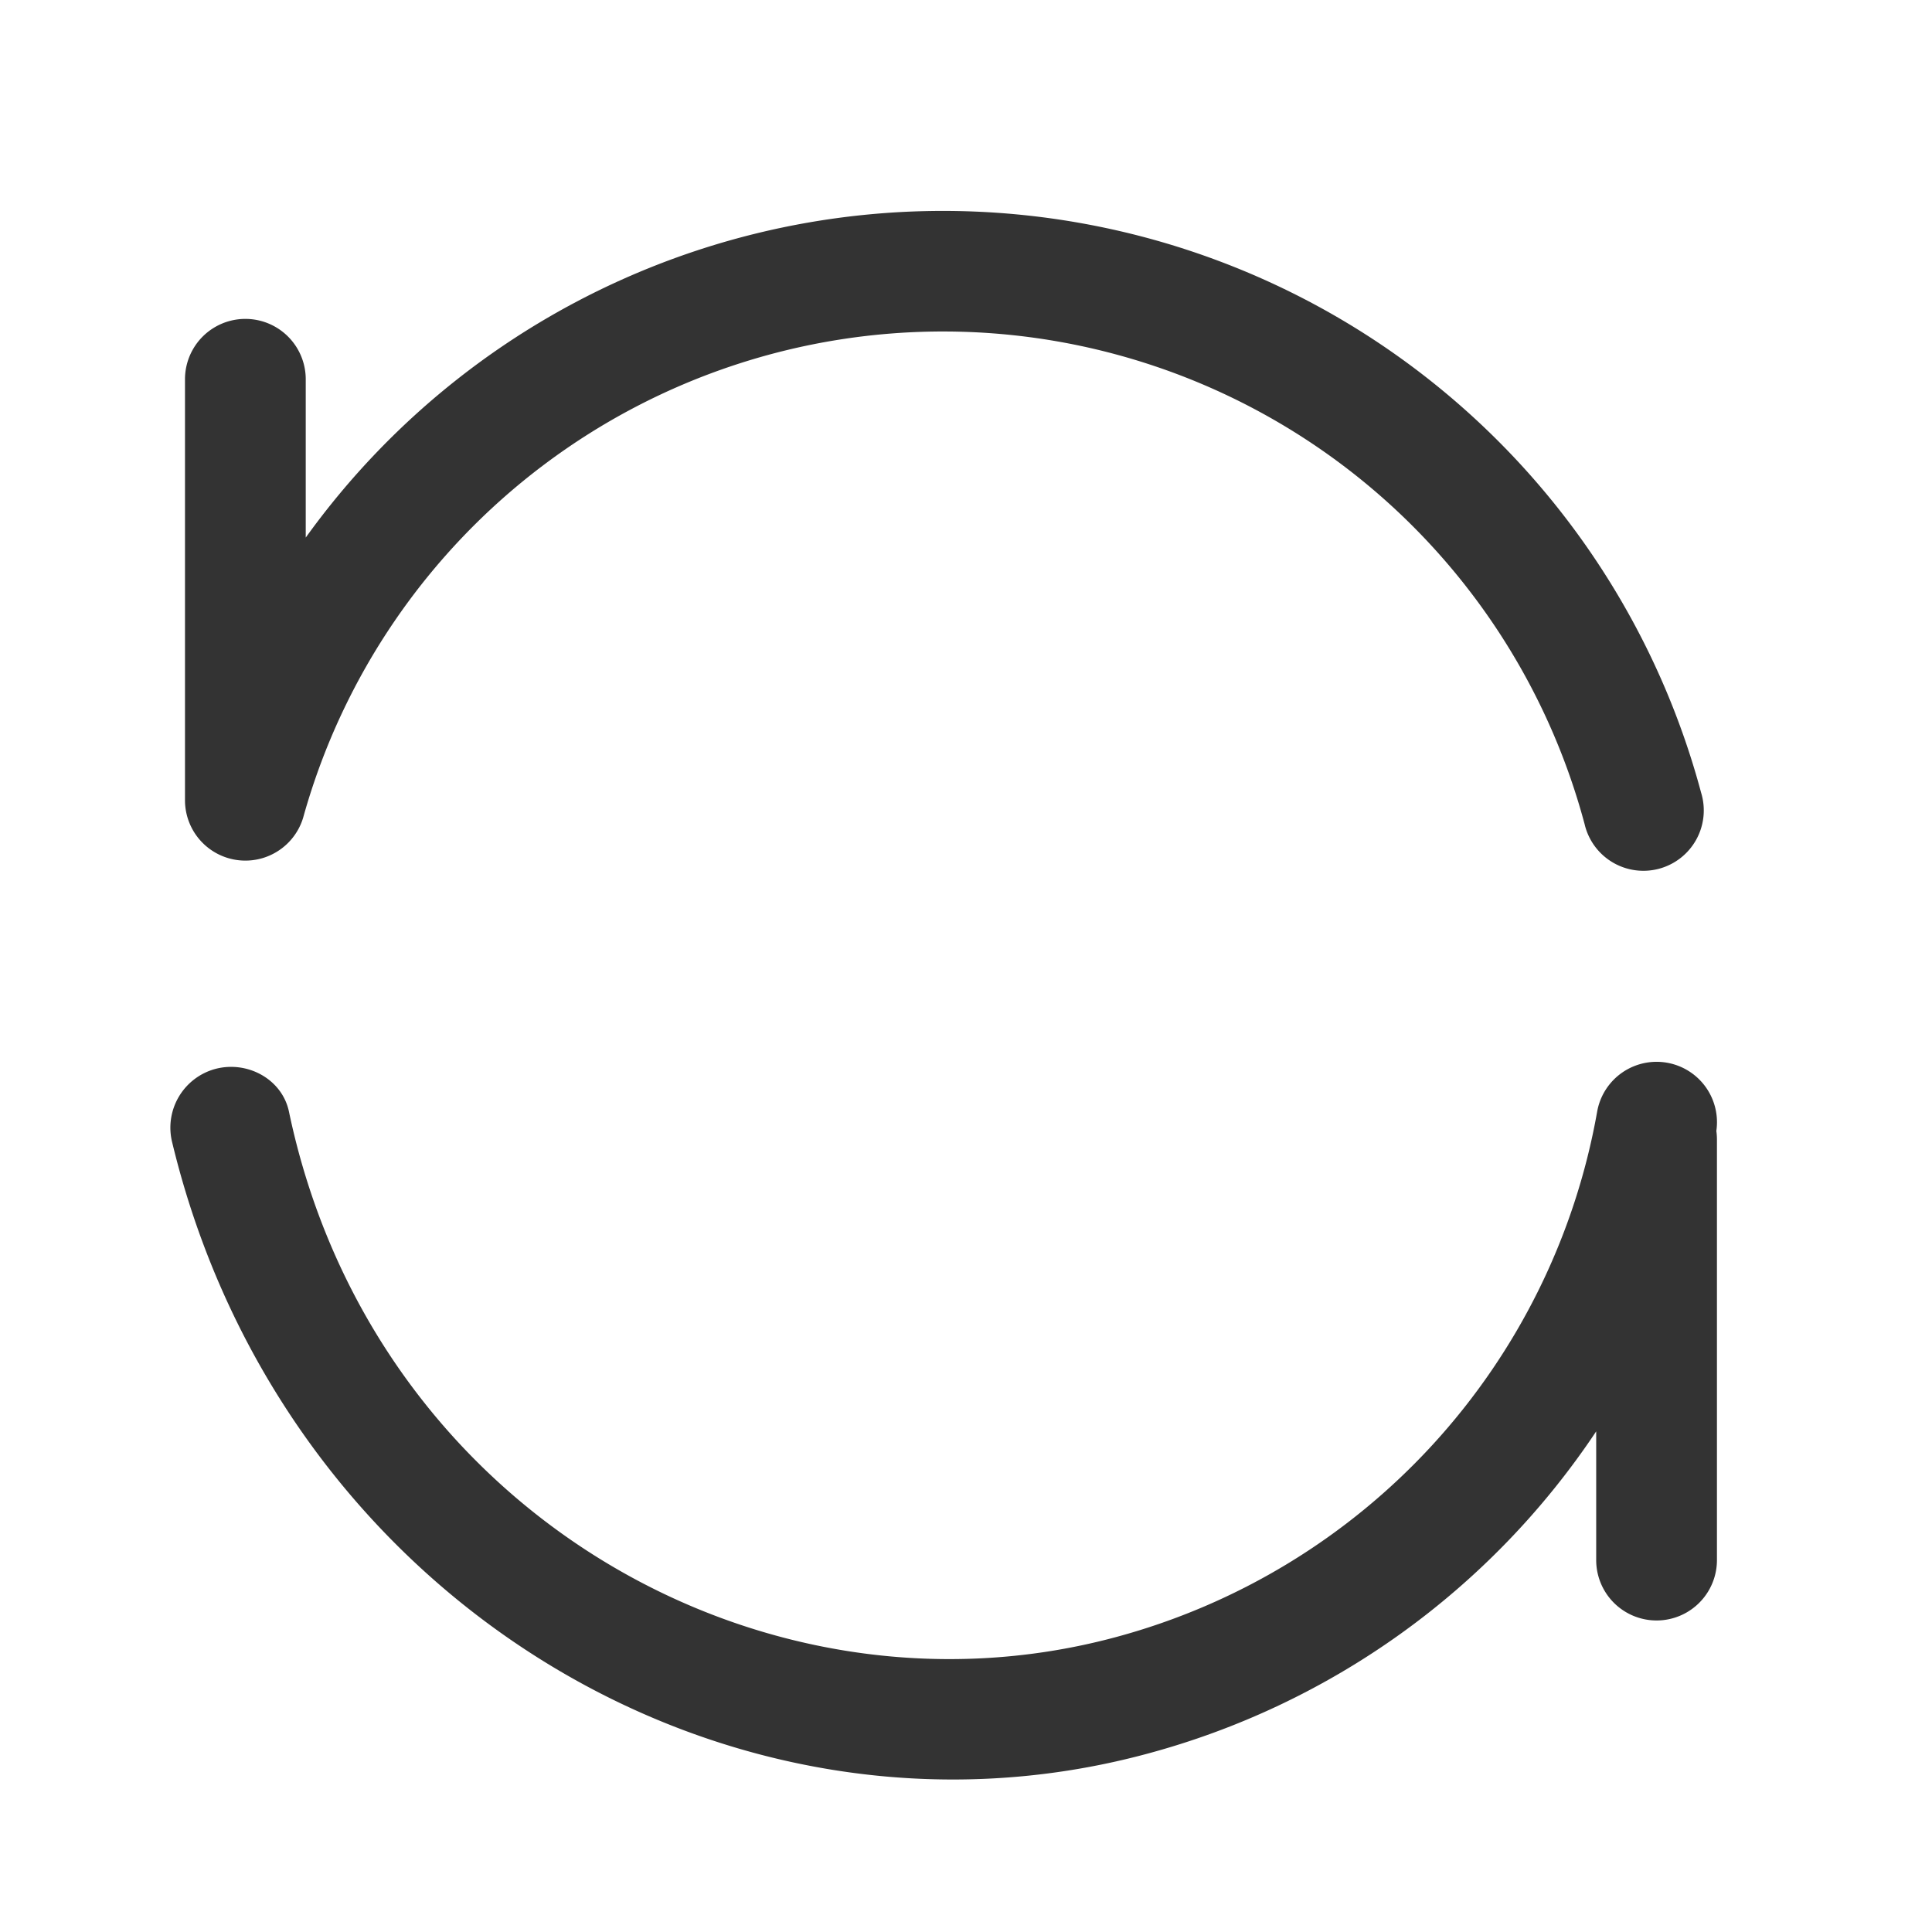 <?xml version="1.0" standalone="no"?><!DOCTYPE svg PUBLIC "-//W3C//DTD SVG 1.1//EN" "http://www.w3.org/Graphics/SVG/1.1/DTD/svg11.dtd"><svg class="icon"   viewBox="0 0 1024 1024" version="1.1" xmlns="http://www.w3.org/2000/svg"><path fill="#333333" d="M160.192 434.88a32 32 0 0 1-62.144-10.88V201.024a32 32 0 0 1 64 0v83.904a416 416 0 0 1 739.584 135.232 32 32 0 1 1-61.76 16.64 352 352 0 0 0-678.912-4.416 32.448 32.448 0 0 1-0.768 2.496z m749.504 164.544a32.256 32.256 0 0 1 0.32 4.48v222.976a32 32 0 0 1-64 0v-68.224a415.424 415.424 0 0 1-238.528 171.008c-221.888 59.52-457.984-82.816-516.16-323.904a32.256 32.256 0 0 1 22.656-39.168c17.024-4.608 35.52 5.312 39.168 22.592 44.096 210.624 249.984 328.96 437.76 278.656a352 352 0 0 0 255.616-278.656 32 32 0 0 1 63.168 10.24z" /></svg>